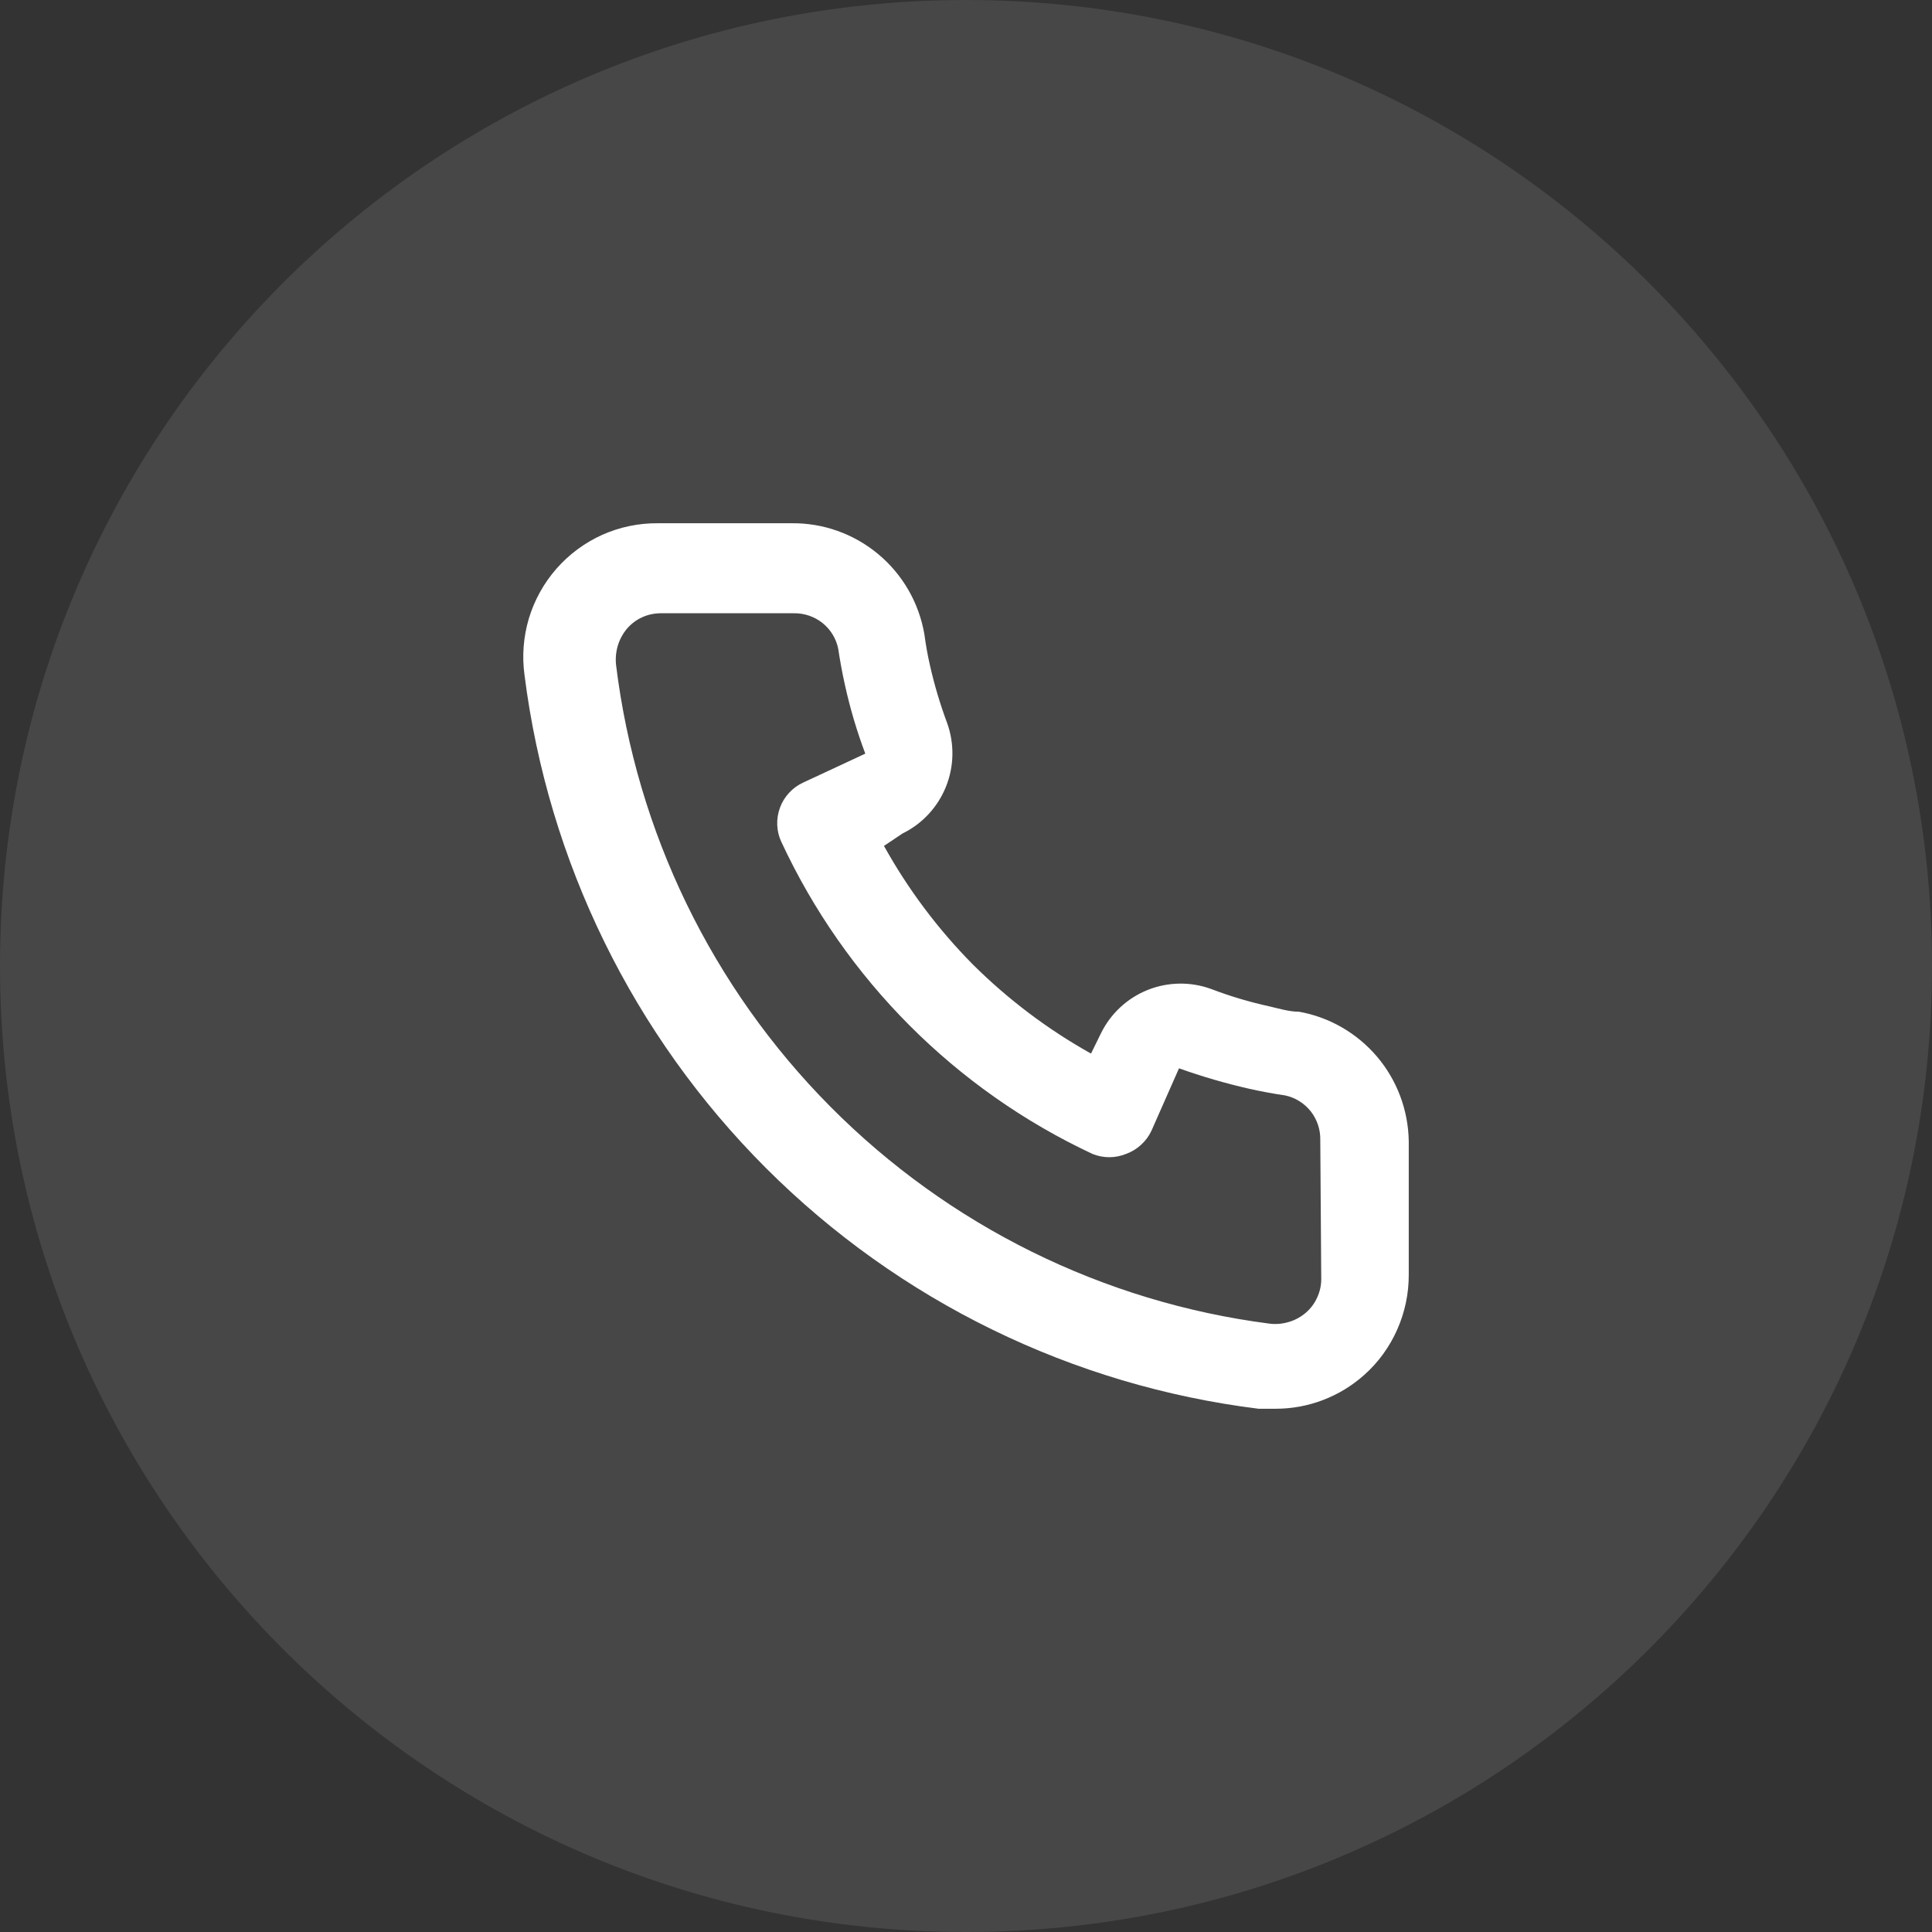<svg width="24" height="24" viewBox="0 0 24 24" fill="none" xmlns="http://www.w3.org/2000/svg">
<rect x="0" y="0" width="24" height="24" fill="#333333" stroke="none"/>
<path opacity="0.1" fill-rule="evenodd" clip-rule="evenodd" d="M0 12C0 5.373 5.373 0 12 0C18.627 0 24 5.373 24 12C24 18.627 18.627 24 12 24C5.373 24 0 18.627 0 12Z" fill="white"/>
<path d="M16.137 12.568C16.015 12.568 15.888 12.529 15.767 12.501C15.521 12.447 15.279 12.375 15.044 12.285C14.788 12.192 14.506 12.197 14.253 12.299C14.001 12.401 13.795 12.593 13.675 12.839L13.553 13.088C13.016 12.788 12.522 12.415 12.085 11.981C11.652 11.543 11.28 11.047 10.981 10.508L11.213 10.353C11.458 10.233 11.649 10.026 11.751 9.773C11.853 9.519 11.858 9.237 11.765 8.98C11.677 8.744 11.605 8.501 11.55 8.255C11.522 8.133 11.5 8.006 11.483 7.879C11.416 7.489 11.213 7.136 10.909 6.883C10.605 6.63 10.222 6.494 9.827 6.5H8.171C7.934 6.498 7.698 6.547 7.481 6.644C7.264 6.742 7.07 6.885 6.913 7.064C6.756 7.243 6.639 7.454 6.57 7.682C6.502 7.911 6.483 8.152 6.516 8.388C6.81 10.707 7.866 12.862 9.517 14.512C11.168 16.162 13.321 17.213 15.634 17.5H15.844C16.251 17.501 16.644 17.351 16.948 17.079C17.123 16.923 17.262 16.731 17.357 16.516C17.452 16.301 17.501 16.069 17.5 15.834V14.173C17.493 13.788 17.354 13.418 17.105 13.125C16.856 12.833 16.514 12.635 16.137 12.568ZM16.413 15.889C16.413 15.968 16.396 16.045 16.363 16.117C16.331 16.189 16.284 16.252 16.225 16.304C16.163 16.358 16.091 16.398 16.013 16.421C15.935 16.445 15.853 16.453 15.772 16.443C13.705 16.177 11.785 15.228 10.315 13.747C8.844 12.265 7.908 10.335 7.653 8.261C7.644 8.18 7.652 8.097 7.675 8.019C7.699 7.941 7.738 7.869 7.791 7.807C7.842 7.748 7.906 7.7 7.977 7.668C8.049 7.635 8.126 7.619 8.205 7.618H9.861C9.989 7.616 10.114 7.658 10.215 7.737C10.316 7.817 10.386 7.93 10.412 8.056C10.435 8.207 10.462 8.357 10.495 8.504C10.559 8.796 10.644 9.083 10.749 9.362L9.976 9.722C9.91 9.752 9.851 9.796 9.802 9.849C9.752 9.903 9.714 9.965 9.689 10.034C9.664 10.102 9.652 10.175 9.655 10.248C9.658 10.321 9.675 10.392 9.706 10.458C10.5 12.165 11.868 13.537 13.57 14.334C13.704 14.389 13.855 14.389 13.989 14.334C14.058 14.309 14.121 14.271 14.175 14.221C14.229 14.172 14.273 14.112 14.304 14.046L14.646 13.271C14.932 13.373 15.223 13.458 15.518 13.525C15.666 13.558 15.815 13.586 15.966 13.608C16.091 13.635 16.203 13.705 16.283 13.806C16.362 13.907 16.404 14.033 16.401 14.162L16.413 15.889Z" fill="white"/>
</svg>
